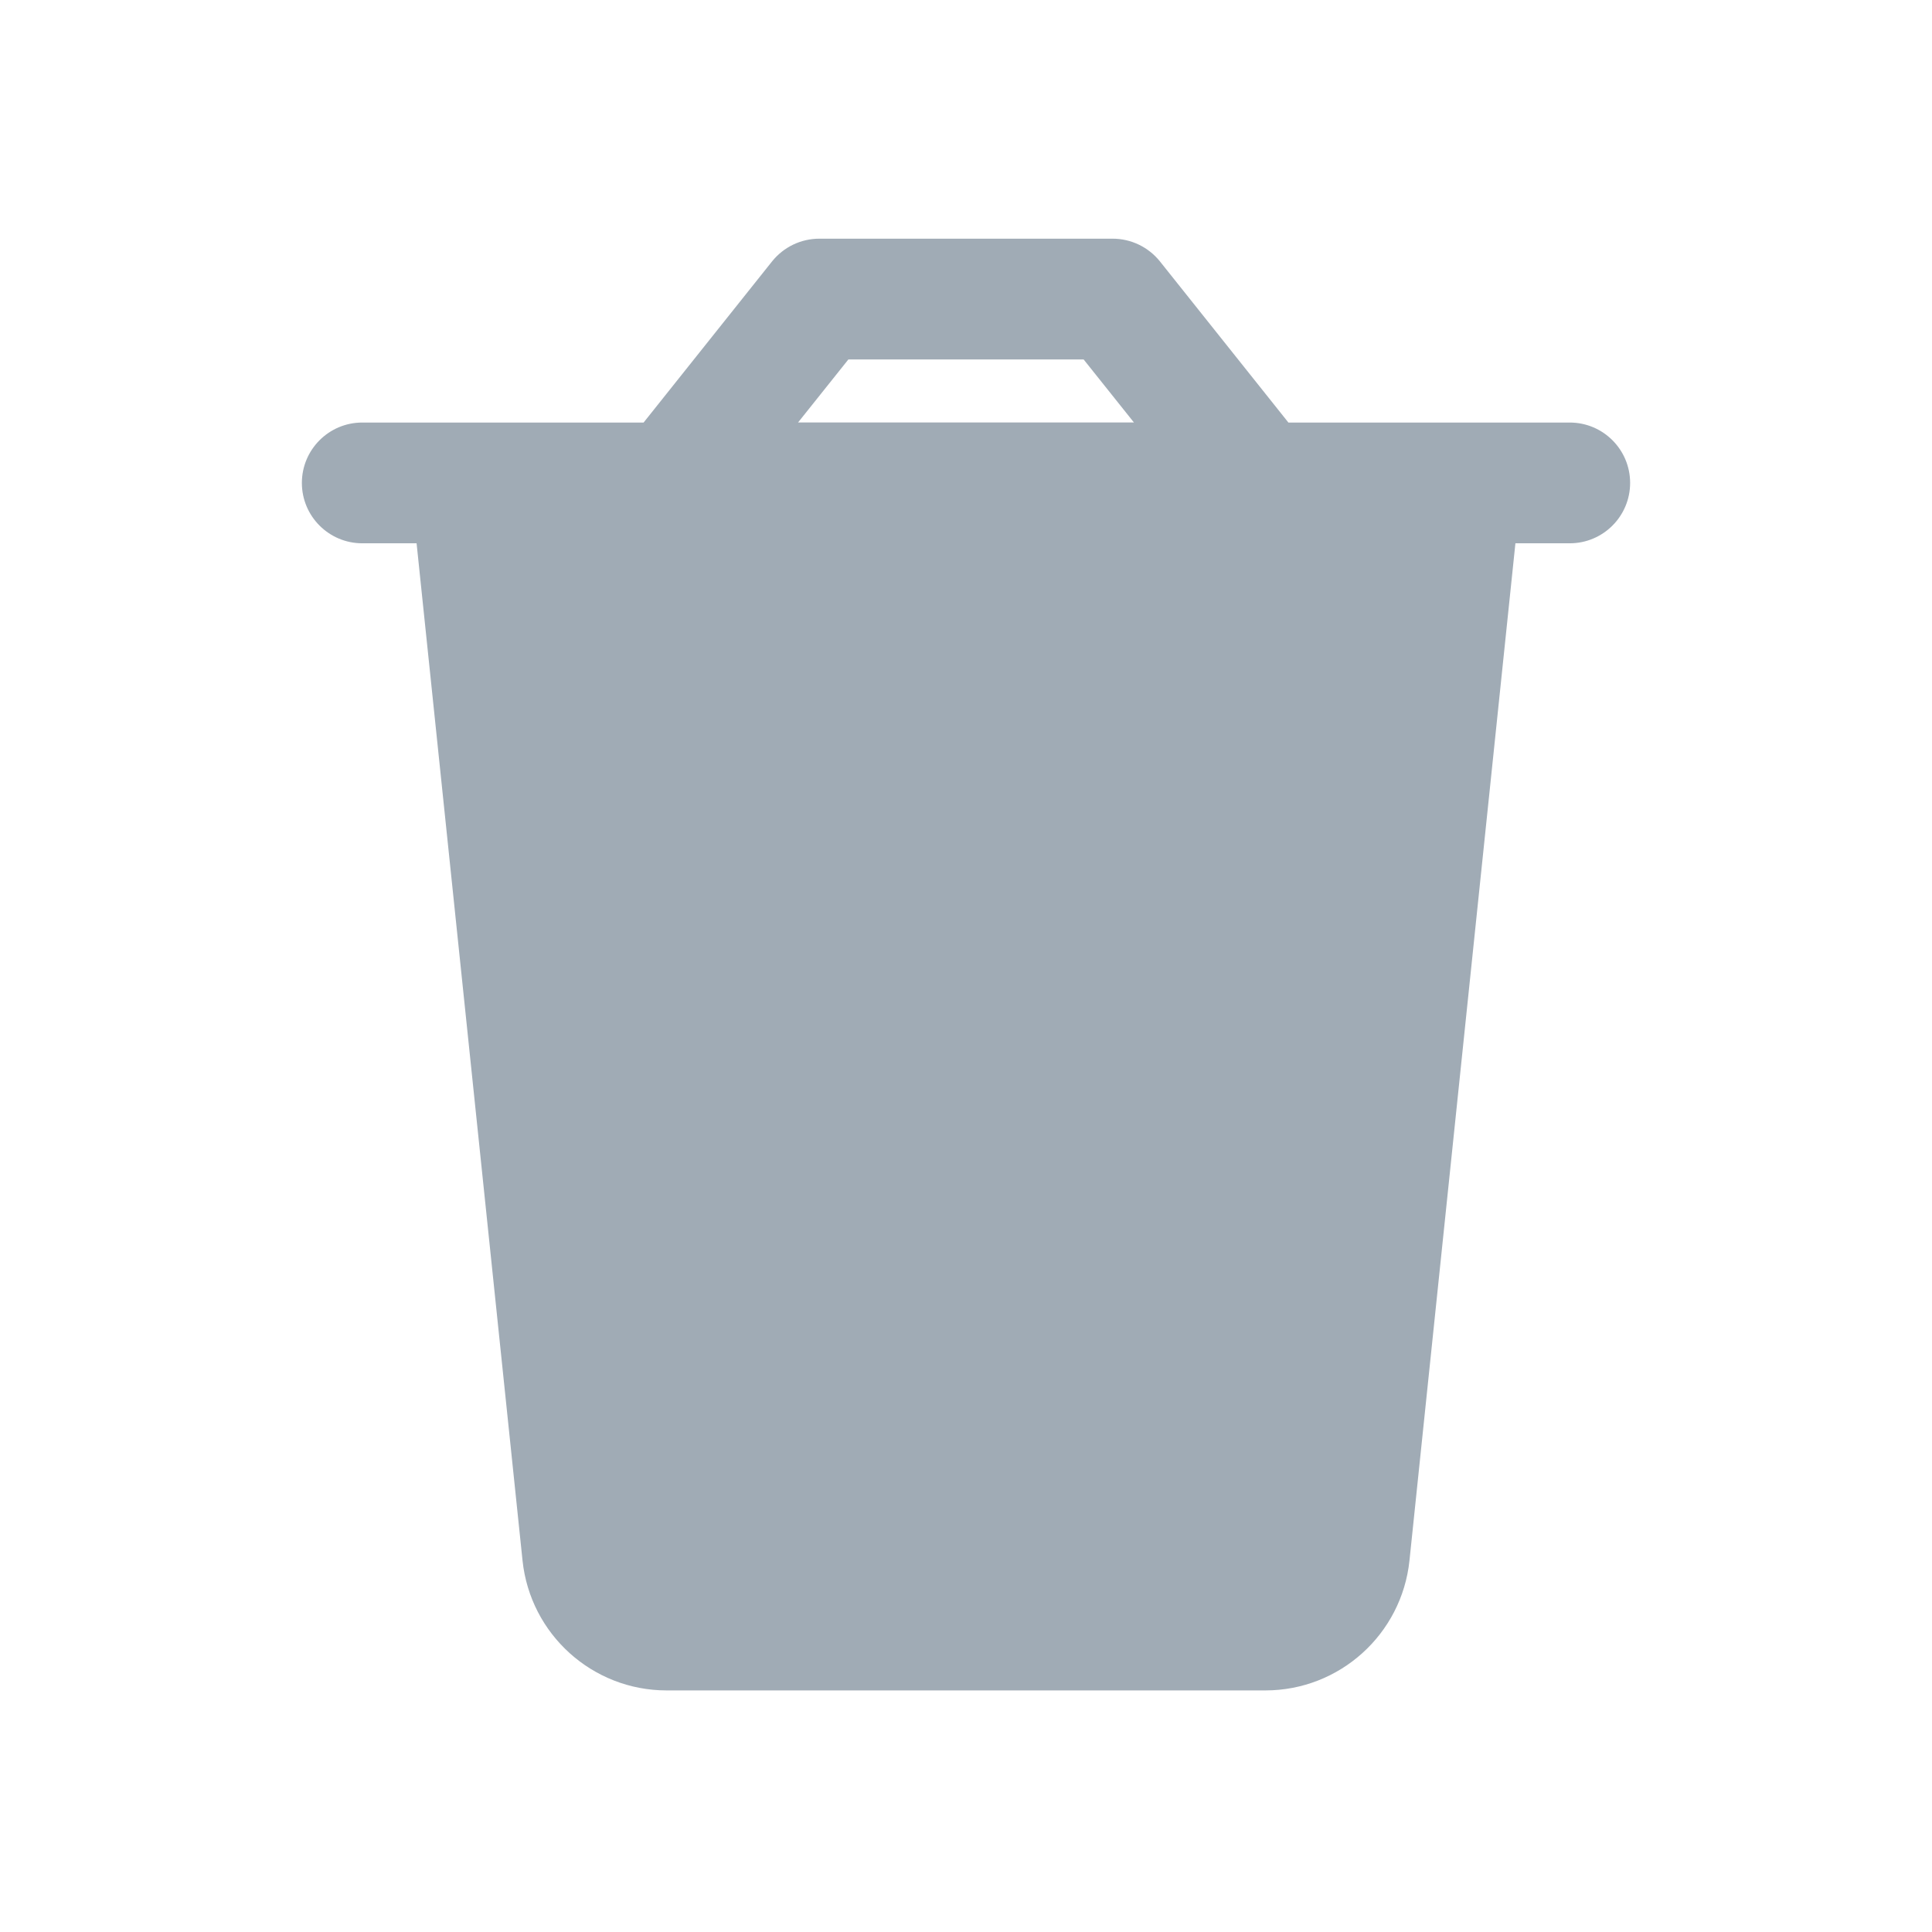 <svg width="24" height="24" viewBox="0 0 24 24" fill="none" xmlns="http://www.w3.org/2000/svg">
<path fill-rule="evenodd" clip-rule="evenodd" d="M7.995 5.249L9.591 3.247C9.734 3.069 9.949 2.965 10.178 2.965H13.822C14.05 2.965 14.266 3.069 14.409 3.247L16.005 5.249H19.5C19.914 5.249 20.25 5.585 20.25 5.999C20.25 6.413 19.914 6.749 19.5 6.749H18.825L17.509 19.385C17.413 20.302 16.64 20.999 15.719 20.999H8.281C7.36 20.999 6.587 20.302 6.491 19.385L5.175 6.749H4.5C4.086 6.749 3.75 6.413 3.75 5.999C3.75 5.585 4.086 5.249 4.5 5.249H7.995ZM14.086 5.248L13.461 4.465H10.539L9.914 5.248H14.086Z" fill="#A0ABB5"/>
</svg>
